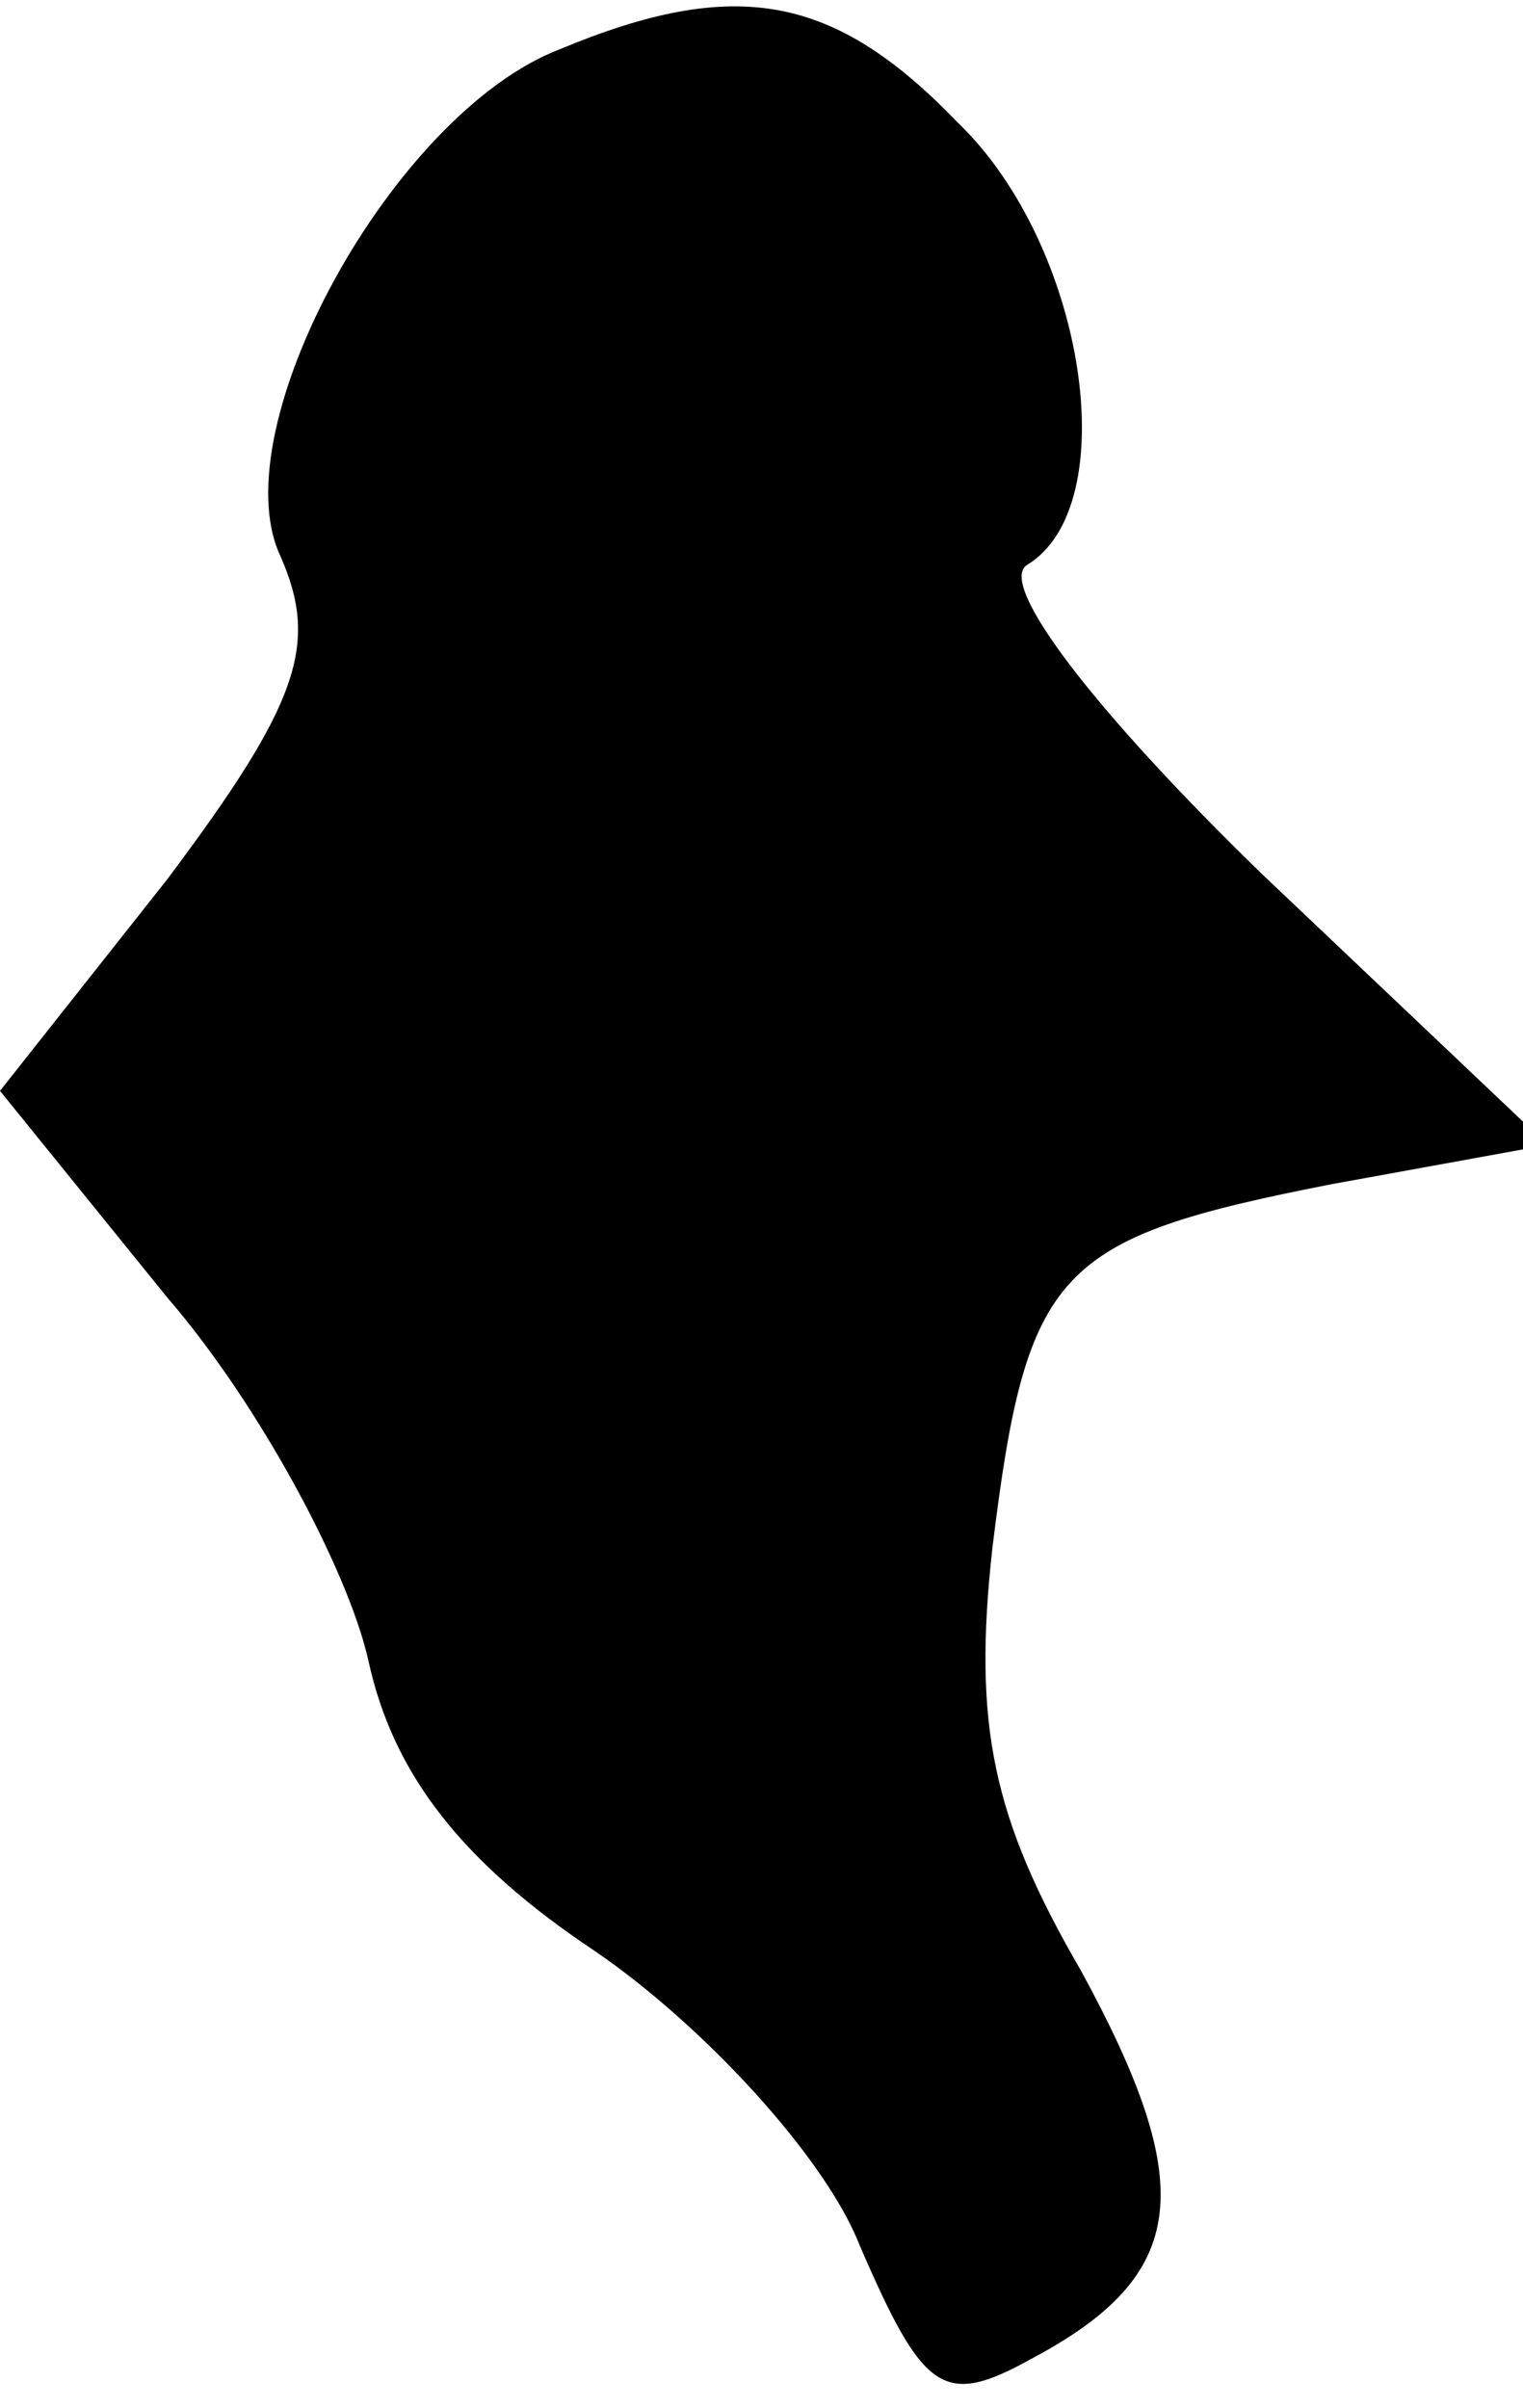<?xml version="1.0" standalone="no"?>
<!DOCTYPE svg PUBLIC "-//W3C//DTD SVG 20010904//EN"
 "http://www.w3.org/TR/2001/REC-SVG-20010904/DTD/svg10.dtd">
<svg version="1.0" xmlns="http://www.w3.org/2000/svg"
 width="31pt" height="49pt" viewBox="0 0 31 49"
 preserveAspectRatio="xMidYMid meet">
<g transform="translate(0,49) scale(0.1,-0.1)"
fill="#000000" stroke="none">
<path fill="#000000" stroke="none" d="M114 480 c-34 -13 -69 -77 -57 -103 8
-18 4 -30 -23 -66 l-34 -43 34 -42 c19 -22 37 -56 41 -74 5 -23 19 -41 46 -59
22 -15 47 -42 54 -60 13 -30 17 -33 35 -23 32 17 34 35 10 79 -18 31 -22 50
-18 86 7 57 13 63 69 74 l44 8 -58 55 c-34 33 -54 59 -48 63 20 12 12 65 -14
90 -25 26 -45 30 -81 15z"/>
</g>
</svg>
